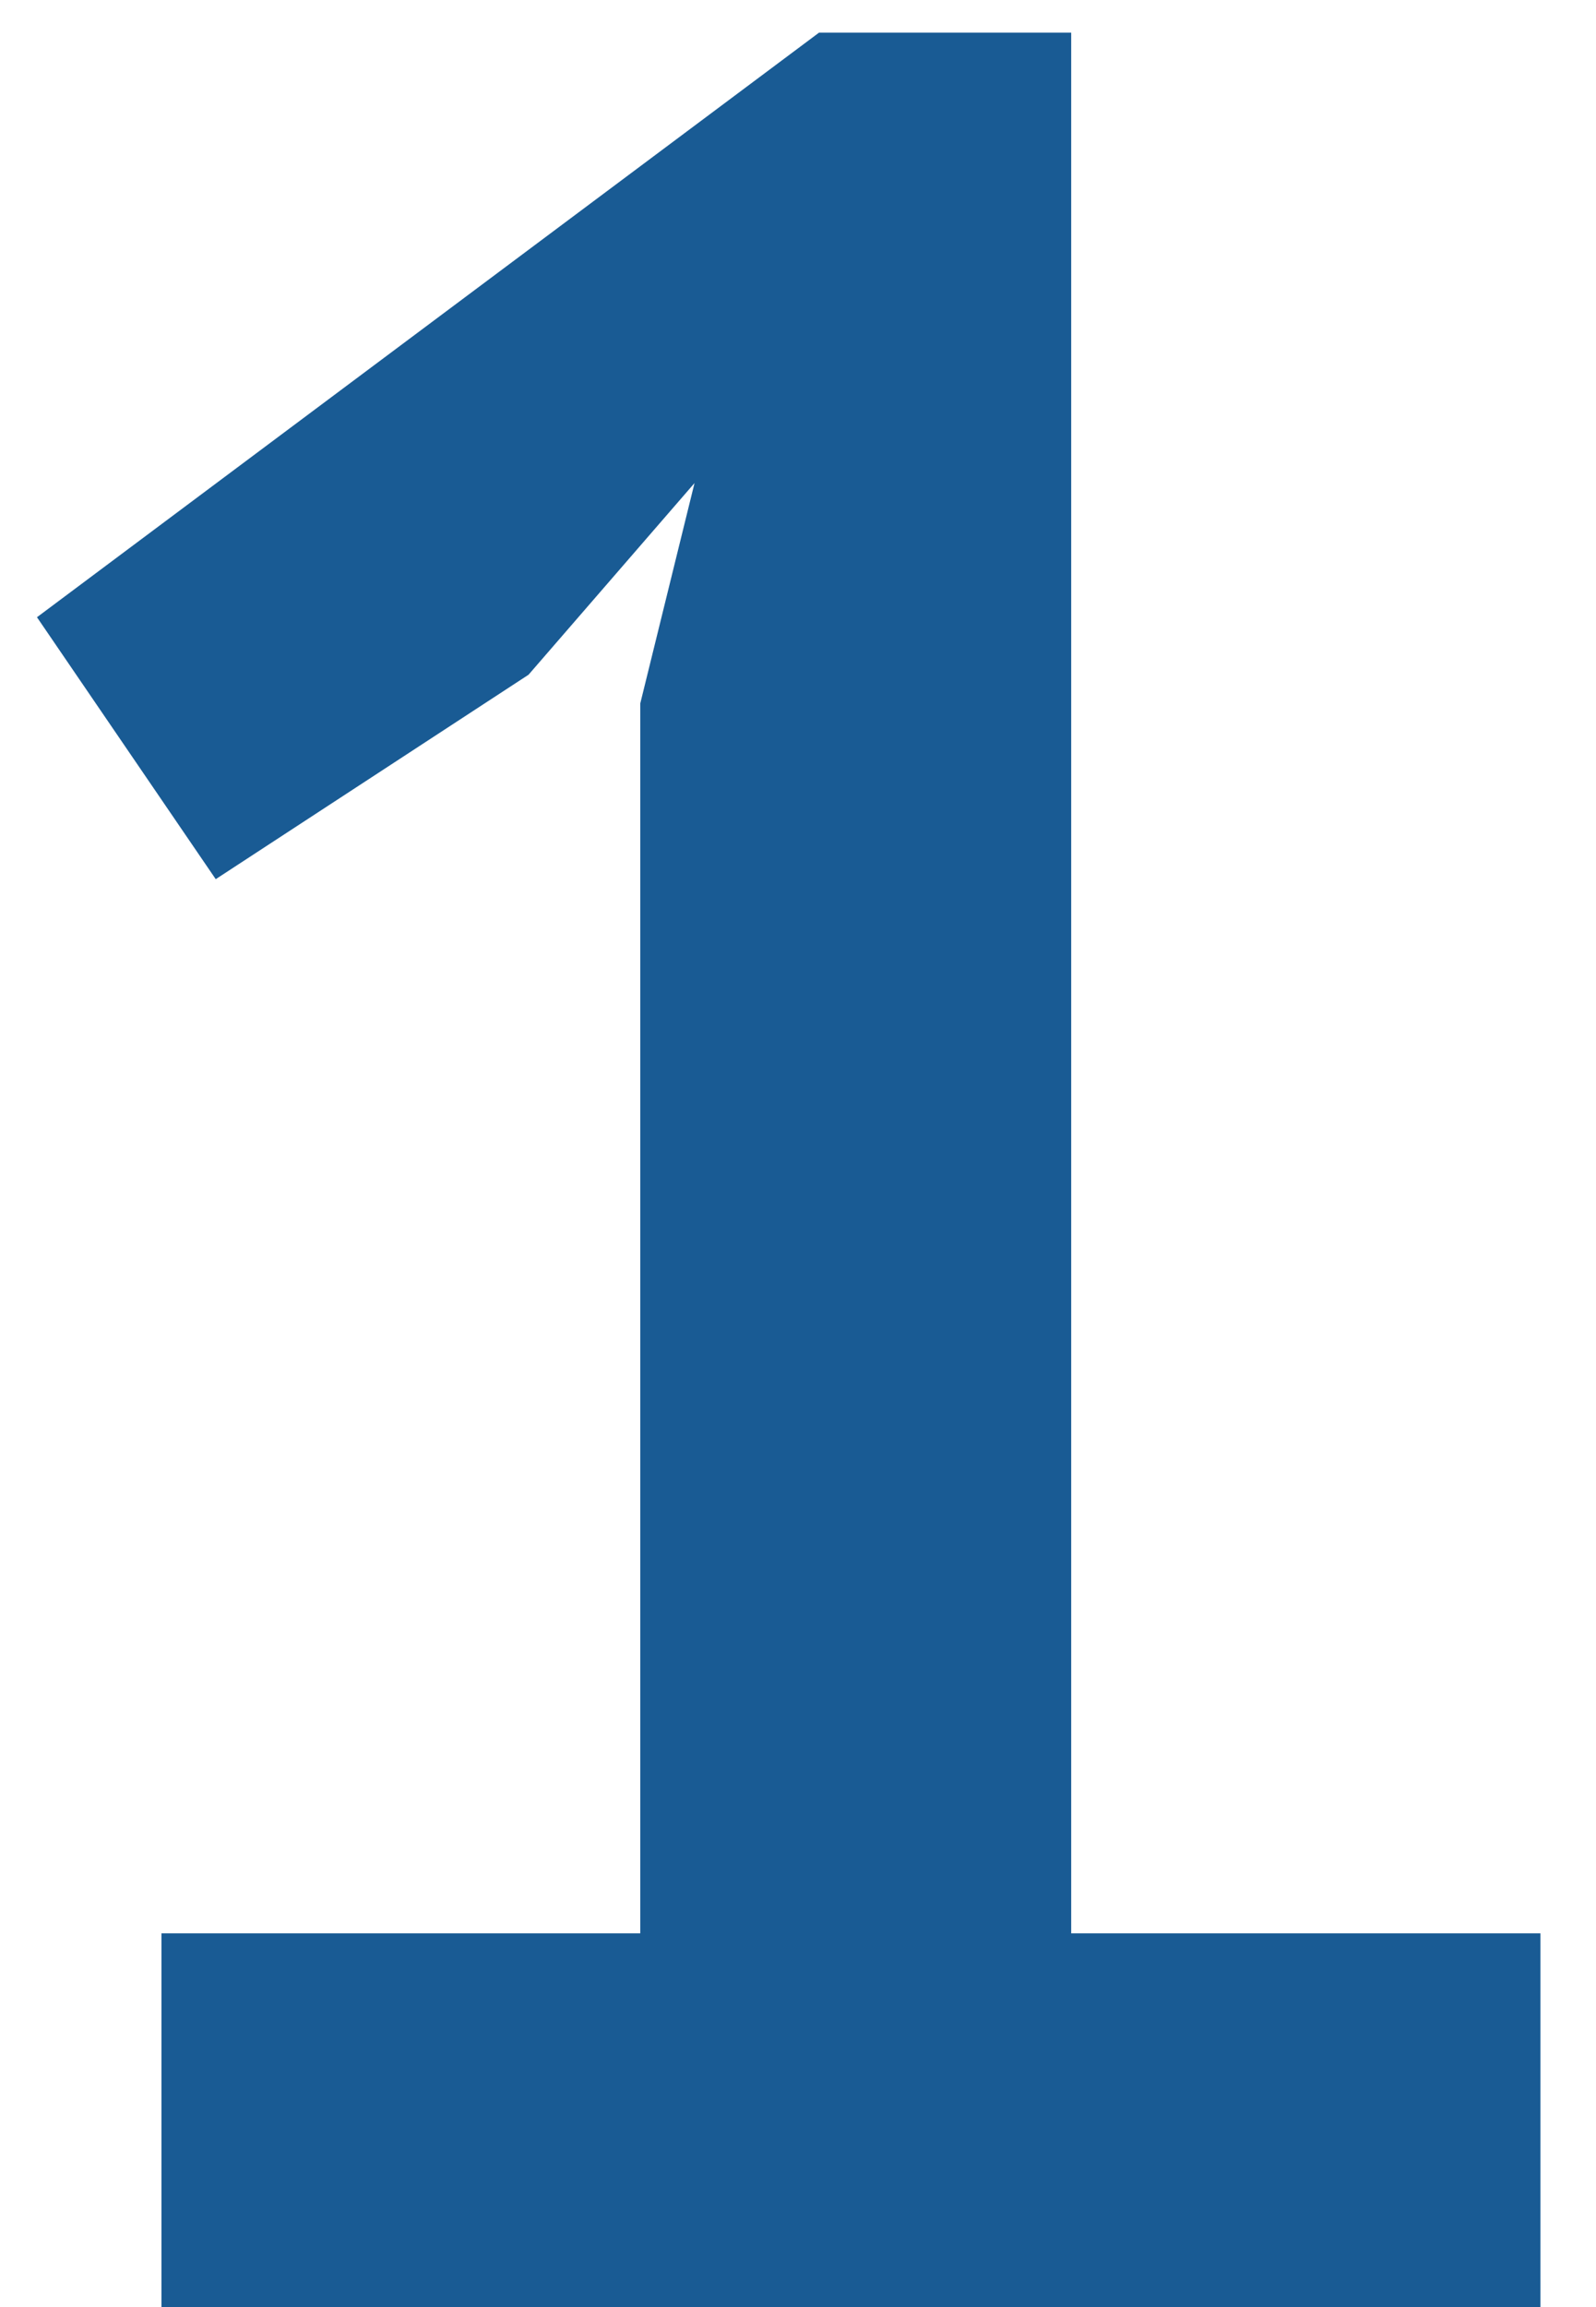 <svg width="18" height="26" viewBox="0 0 18 26" fill="none" xmlns="http://www.w3.org/2000/svg">
<path d="M1.821 21.788H7.221V7.928L7.833 5.444L5.961 7.604L2.433 9.908L0.417 6.956L9.237 0.368H12.081V21.788H17.373V26H1.821V21.788Z" fill="#195B94"/>
</svg>
